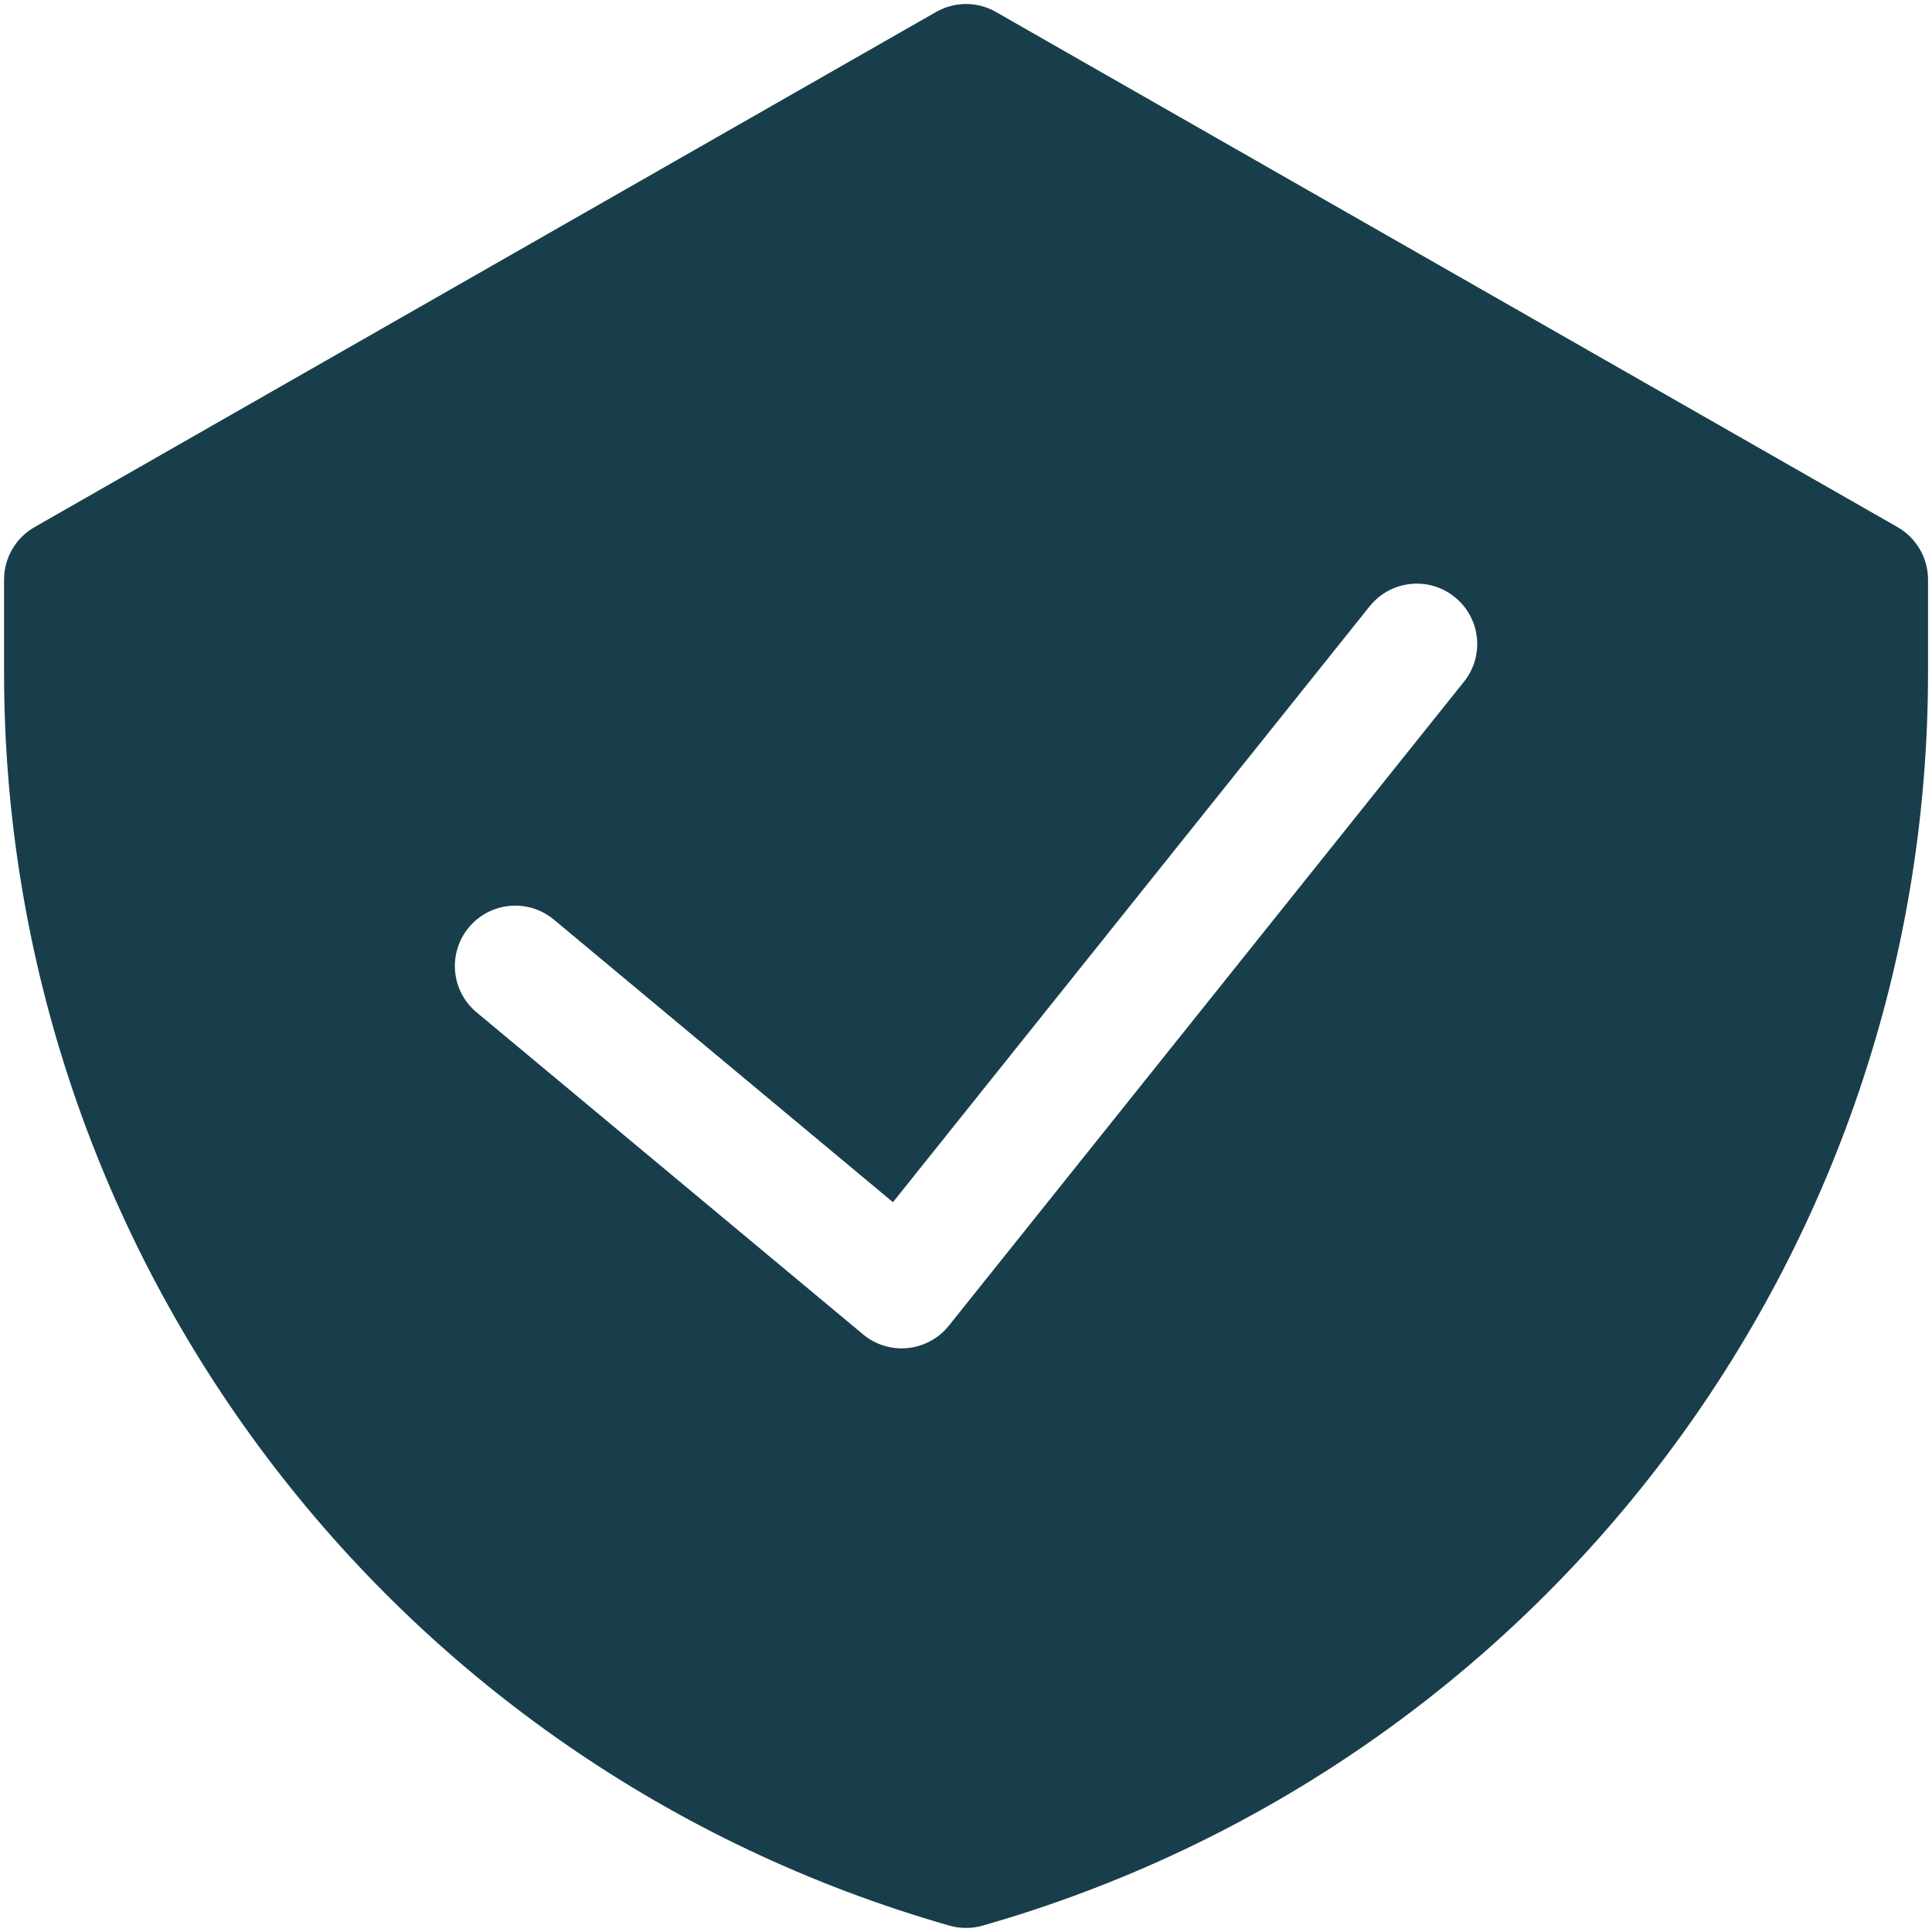 <svg width="20" height="20" viewBox="0 0 20 20" fill="none" xmlns="http://www.w3.org/2000/svg">
<path fill-rule="evenodd" clip-rule="evenodd" d="M9.69 0.124C9.882 0.014 10.118 0.014 10.31 0.124L19.644 5.457C19.838 5.569 19.959 5.776 19.959 6V6.96C19.959 12.985 15.965 18.279 10.172 19.934C10.06 19.966 9.941 19.966 9.829 19.934C4.036 18.279 0.042 12.985 0.042 6.96V6C0.042 5.776 0.162 5.569 0.357 5.457L9.69 0.124ZM15.057 6.179C15.327 6.394 15.371 6.788 15.155 7.057L9.822 13.724C9.717 13.855 9.564 13.938 9.396 13.955C9.229 13.972 9.063 13.921 8.934 13.813L4.934 10.48C4.668 10.259 4.633 9.865 4.854 9.6C5.074 9.335 5.469 9.299 5.734 9.52L9.244 12.445L14.179 6.276C14.395 6.007 14.788 5.963 15.057 6.179Z" fill="#183E4C"/>
</svg>
